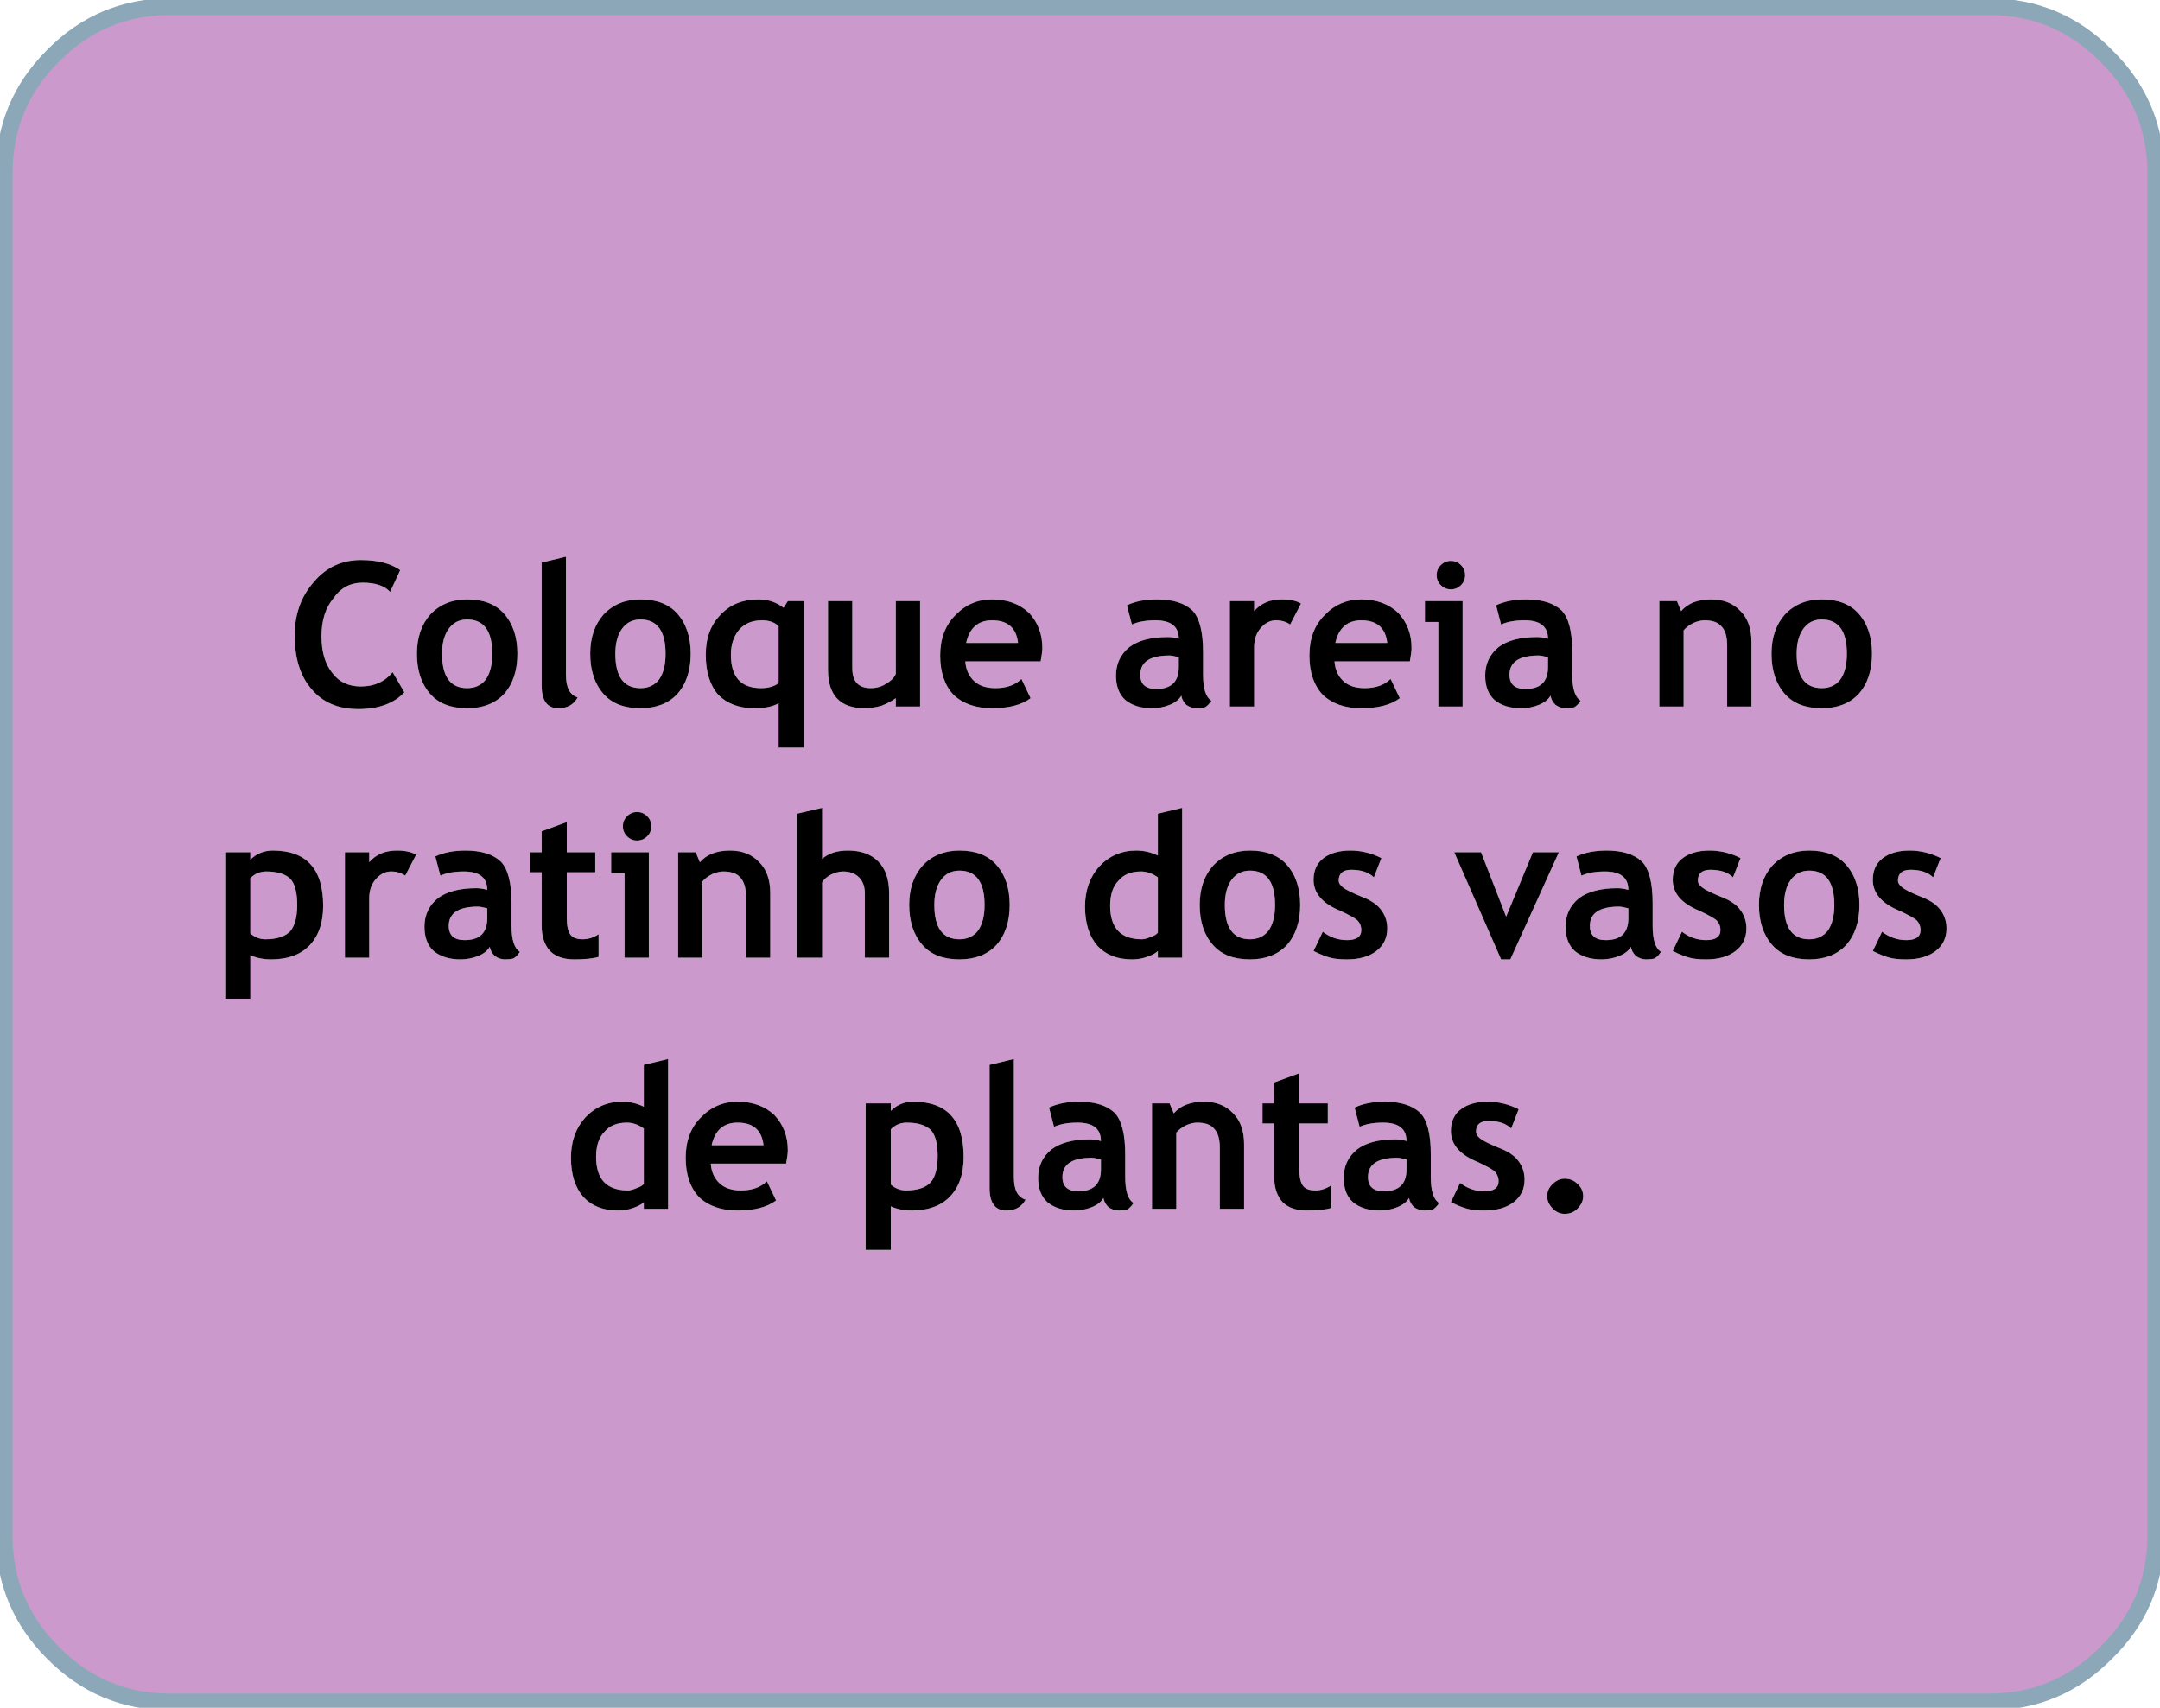 
<svg xmlns="http://www.w3.org/2000/svg" version="1.1" xmlns:xlink="http://www.w3.org/1999/xlink" preserveAspectRatio="none" x="0px" y="0px" width="129px" height="102px" viewBox="0 0 129 102">
<defs>
<g id="Layer0_0_FILL">
<path fill="#CC99CC" stroke="none" d="
M 129.75 10.8
Q 129.75 6.7 126.8 3.8 123.9 0.85 119.8 0.85
L 119.75 0.85 11.15 0.85
Q 7.05 0.85 4.15 3.8 1.25 6.7 1.25 10.8
L 1.25 92.4
Q 1.35 96.35 4.15 99.15 7.05 102.1 11.15 102.1
L 119.8 102.1
Q 123.9 102.1 126.8 99.15 129.65 96.35 129.75 92.4
L 129.75 10.8
M 18.6 38.4
Q 18.6 36.5 19.75 35.2 20.85 33.9 22.55 33.9 24.05 33.9 24.9 34.5
L 24.3 35.8
Q 23.8 35.25 22.65 35.25 21.55 35.25 20.9 36.2 20.2 37.05 20.2 38.45 20.2 39.85 20.85 40.65 21.45 41.45 22.55 41.45 23.75 41.45 24.45 40.6
L 25.15 41.8
Q 24.2 42.8 22.4 42.8 20.6 42.8 19.6 41.6 18.6 40.45 18.6 38.4
M 25.9 39.5
Q 25.9 38.05 26.7 37.15 27.55 36.25 28.9 36.25 30.35 36.25 31.1 37.1 31.9 38 31.9 39.5 31.9 41 31.1 41.9 30.3 42.75 28.9 42.75 27.45 42.75 26.7 41.9 25.9 41 25.9 39.5
M 33.35 34.05
L 34.8 33.7 34.8 40.75
Q 34.8 41.9 35.5 42.1 35.15 42.75 34.35 42.75 33.35 42.75 33.35 41.4
L 33.35 34.05
M 42.25 39.5
Q 42.25 41 41.45 41.9 40.65 42.75 39.25 42.75 37.8 42.75 37.05 41.9 36.25 41 36.25 39.5 36.25 38.05 37.05 37.15 37.9 36.25 39.25 36.25 40.7 36.25 41.45 37.1 42.25 38 42.25 39.5
M 48.05 36.35
L 49 36.35 49 45.1 47.5 45.1 47.5 42.45
Q 47 42.75 46.05 42.75 44.7 42.75 43.9 41.95 43.15 41.1 43.15 39.55 43.15 38.05 44.05 37.15 44.9 36.25 46.3 36.25 47.15 36.25 47.8 36.75
L 48.05 36.35
M 54.5 36.35
L 55.95 36.35 55.95 42.65 54.5 42.65 54.5 42.15
Q 54.15 42.4 53.65 42.6 53.1 42.75 52.65 42.75 50.45 42.75 50.45 40.45
L 50.45 36.35 51.9 36.35 51.9 40.35
Q 51.9 41.55 53 41.55 53.5 41.55 53.9 41.3 54.35 41.05 54.5 40.7
L 54.5 36.35
M 57.15 39.6
Q 57.15 38.1 58.05 37.2 58.95 36.25 60.25 36.25 61.6 36.25 62.45 37.05 63.25 37.9 63.25 39.15 63.25 39.4 63.15 39.95
L 58.65 39.95
Q 58.7 40.7 59.2 41.15 59.65 41.55 60.45 41.55 61.45 41.55 62 41
L 62.55 42.15
Q 61.75 42.75 60.25 42.75 58.8 42.75 57.95 41.95 57.15 41.1 57.15 39.6
M 68.3 36.6
Q 69.05 36.25 70.1 36.25 71.5 36.25 72.2 36.9 72.85 37.55 72.85 39.4
L 72.85 40.75
Q 72.85 42 73.35 42.3 73.15 42.6 72.95 42.7 72.75 42.75 72.45 42.75 72.15 42.75 71.85 42.55 71.6 42.3 71.55 42 71.35 42.35 70.85 42.55 70.35 42.75 69.8 42.75 68.8 42.75 68.2 42.25 67.65 41.75 67.65 40.8 67.65 39.75 68.45 39.1 69.25 38.5 70.75 38.5 71.05 38.5 71.4 38.6 71.4 37.5 70 37.5 69.15 37.5 68.6 37.75
L 68.3 36.6
M 77.55 36.25
Q 78.3 36.25 78.7 36.5
L 78.05 37.75
Q 77.7 37.5 77.2 37.5 76.7 37.5 76.3 37.95 75.9 38.4 75.9 39.1
L 75.9 42.65 74.45 42.65 74.45 36.35 75.9 36.35 75.9 36.95
Q 76.5 36.25 77.55 36.25
M 81.25 41.15
Q 81.7 41.55 82.5 41.55 83.5 41.55 84.05 41
L 84.6 42.15
Q 83.8 42.75 82.3 42.75 80.85 42.75 80 41.95 79.2 41.1 79.2 39.6 79.2 38.1 80.1 37.2 81 36.25 82.3 36.25 83.65 36.25 84.5 37.05 85.3 37.9 85.3 39.15 85.3 39.4 85.2 39.95
L 80.7 39.95
Q 80.75 40.7 81.25 41.15
M 92.15 36.25
Q 93.55 36.25 94.25 36.9 94.9 37.55 94.9 39.4
L 94.9 40.75
Q 94.9 42 95.4 42.3 95.2 42.6 95 42.7 94.8 42.75 94.5 42.75 94.2 42.75 93.9 42.55 93.65 42.3 93.6 42 93.4 42.35 92.9 42.55 92.4 42.75 91.85 42.75 90.85 42.75 90.25 42.25 89.7 41.75 89.7 40.8 89.7 39.75 90.5 39.1 91.3 38.5 92.8 38.5 93.1 38.5 93.45 38.6 93.45 37.5 92.05 37.5 91.2 37.5 90.65 37.75
L 90.35 36.6
Q 91.1 36.25 92.15 36.25
M 100.1 36.35
L 101.15 36.35 101.4 36.95
Q 102 36.25 103.2 36.25 104.3 36.25 104.95 36.95 105.6 37.6 105.6 38.8
L 105.6 42.65 104.15 42.65 104.15 39
Q 104.15 38.2 103.8 37.85 103.5 37.5 102.8 37.5 102.5 37.5 102.15 37.65 101.75 37.85 101.55 38.1
L 101.55 42.65 100.1 42.65 100.1 36.35
M 88.25 34.2
Q 88.5 34.45 88.5 34.8 88.5 35.15 88.25 35.4 88 35.65 87.65 35.65 87.3 35.65 87.05 35.4 86.8 35.15 86.8 34.8 86.8 34.45 87.05 34.2 87.3 33.95 87.65 33.95 88 33.95 88.25 34.2
M 86.1 36.35
L 88.35 36.35 88.35 42.65 86.9 42.65 86.9 37.6 86.1 37.6 86.1 36.35
M 106.8 39.5
Q 106.8 38.05 107.6 37.15 108.45 36.25 109.8 36.25 111.25 36.25 112 37.1 112.8 38 112.8 39.5 112.8 41 112 41.9 111.2 42.75 109.8 42.75 108.35 42.75 107.6 41.9 106.8 41 106.8 39.5
M 39.05 48.95
Q 39.4 48.95 39.65 49.2 39.9 49.45 39.9 49.8 39.9 50.15 39.65 50.4 39.4 50.65 39.05 50.65 38.7 50.65 38.45 50.4 38.2 50.15 38.2 49.8 38.2 49.45 38.45 49.2 38.7 48.95 39.05 48.95
M 37.5 51.35
L 39.75 51.35 39.75 57.65 38.3 57.65 38.3 52.6 37.5 52.6 37.5 51.35
M 36.55 51.35
L 36.55 52.55 34.85 52.55 34.85 55.3
Q 34.85 55.95 35.05 56.25 35.25 56.55 35.8 56.55 36.3 56.55 36.75 56.25
L 36.75 57.6
Q 36.25 57.75 35.3 57.75 34.35 57.75 33.85 57.25 33.35 56.7 33.35 55.75
L 33.35 52.55 32.65 52.55 32.65 51.35 33.35 51.35 33.35 50.1 34.85 49.55 34.85 51.35 36.55 51.35
M 30.9 51.9
Q 31.55 52.55 31.55 54.4
L 31.55 55.75
Q 31.55 57 32.05 57.3 31.85 57.6 31.65 57.7 31.45 57.75 31.15 57.75 30.85 57.75 30.55 57.55 30.3 57.3 30.25 57 30.05 57.35 29.55 57.55 29.05 57.75 28.5 57.75 27.5 57.75 26.9 57.25 26.35 56.75 26.35 55.8 26.35 54.75 27.15 54.1 27.95 53.5 29.45 53.5 29.75 53.5 30.1 53.6 30.1 52.5 28.7 52.5 27.85 52.5 27.3 52.75
L 27 51.6
Q 27.75 51.25 28.8 51.25 30.2 51.25 30.9 51.9
M 25.2 52.75
Q 24.85 52.5 24.35 52.5 23.85 52.5 23.45 52.95 23.05 53.4 23.05 54.1
L 23.05 57.65 21.6 57.65 21.6 51.35 23.05 51.35 23.05 51.95
Q 23.65 51.25 24.7 51.25 25.45 51.25 25.85 51.5
L 25.2 52.75
M 15.95 51.8
Q 16.5 51.25 17.3 51.25 20.3 51.25 20.3 54.55 20.3 56.1 19.45 56.95 18.65 57.75 17.2 57.75 16.5 57.75 15.95 57.5
L 15.95 60.1 14.45 60.1 14.45 51.35 15.95 51.35 15.95 51.8
M 109.05 51.25
Q 110.5 51.25 111.25 52.1 112.05 53 112.05 54.5 112.05 56 111.25 56.9 110.45 57.75 109.05 57.75 107.6 57.75 106.85 56.9 106.05 56 106.05 54.5 106.05 53.05 106.85 52.15 107.7 51.25 109.05 51.25
M 101.5 51.7
Q 102.1 51.25 103.1 51.25 104.05 51.25 104.95 51.7
L 104.5 52.85
Q 104.05 52.4 103.15 52.4 102.4 52.4 102.4 53.05 102.4 53.25 102.65 53.45 102.9 53.65 103.75 54 104.55 54.3 104.9 54.75 105.3 55.25 105.3 55.9 105.3 56.75 104.65 57.25 104 57.75 102.9 57.75 102.25 57.75 101.9 57.65 101.5 57.55 100.9 57.25
L 101.45 56.1
Q 102.1 56.6 102.9 56.6 103.75 56.6 103.75 56 103.75 55.65 103.5 55.4 103.25 55.2 102.5 54.85 100.9 54.2 100.9 53 100.9 52.15 101.5 51.7
M 98.25 53.6
Q 98.25 52.5 96.85 52.5 96 52.5 95.45 52.75
L 95.15 51.6
Q 95.9 51.25 96.95 51.25 98.35 51.25 99.05 51.9 99.7 52.55 99.7 54.4
L 99.7 55.75
Q 99.7 57 100.2 57.3 100 57.6 99.8 57.7 99.6 57.75 99.3 57.75 99 57.75 98.7 57.55 98.45 57.3 98.4 57 98.2 57.35 97.7 57.55 97.2 57.75 96.65 57.75 95.65 57.75 95.05 57.25 94.5 56.75 94.5 55.8 94.5 54.75 95.3 54.1 96.1 53.5 97.6 53.5 97.9 53.5 98.25 53.6
M 92.55 51.35
L 94.1 51.35 91.2 57.75 90.65 57.75 87.85 51.35 89.45 51.35 90.95 55.2 92.55 51.35
M 82.05 55.4
Q 81.8 55.2 81.05 54.85 79.45 54.2 79.45 53 79.45 52.15 80.05 51.7 80.65 51.25 81.65 51.25 82.6 51.25 83.5 51.7
L 83.05 52.85
Q 82.6 52.4 81.7 52.4 80.95 52.4 80.95 53.05 80.95 53.25 81.2 53.45 81.45 53.65 82.3 54 83.1 54.3 83.45 54.75 83.85 55.25 83.85 55.9 83.85 56.75 83.2 57.25 82.55 57.75 81.45 57.75 80.8 57.75 80.45 57.65 80.05 57.55 79.45 57.25
L 80 56.1
Q 80.65 56.6 81.45 56.6 82.3 56.6 82.3 56 82.3 55.65 82.05 55.4
M 48.6 49.05
L 50.1 48.7 50.1 51.75
Q 50.65 51.25 51.65 51.25 52.8 51.25 53.45 51.9 54.1 52.55 54.1 53.8
L 54.1 57.65 52.65 57.65 52.65 53.8
Q 52.65 53.2 52.3 52.85 51.95 52.5 51.35 52.5 51 52.5 50.6 52.7 50.25 52.9 50.1 53.15
L 50.1 57.65 48.6 57.65 48.6 49.05
M 70.15 49.05
L 71.6 48.7 71.6 57.65 70.15 57.65 70.15 57.25
Q 69.95 57.45 69.5 57.6 69.1 57.75 68.6 57.75 67.3 57.75 66.55 56.95 65.8 56.1 65.8 54.6 65.8 53.15 66.65 52.2 67.55 51.25 68.85 51.25 69.55 51.25 70.15 51.55
L 70.15 49.05
M 77.85 52.1
Q 78.65 53 78.65 54.5 78.65 56 77.85 56.9 77.05 57.75 75.65 57.75 74.2 57.75 73.45 56.9 72.65 56 72.65 54.5 72.65 53.05 73.45 52.15 74.3 51.25 75.65 51.25 77.1 51.25 77.85 52.1
M 56.1 52.15
Q 56.95 51.25 58.3 51.25 59.75 51.25 60.5 52.1 61.3 53 61.3 54.5 61.3 56 60.5 56.9 59.7 57.75 58.3 57.75 56.85 57.75 56.1 56.9 55.3 56 55.3 54.5 55.3 53.05 56.1 52.15
M 46.35 51.95
Q 47 52.6 47 53.8
L 47 57.65 45.55 57.65 45.55 54
Q 45.55 53.2 45.2 52.85 44.9 52.5 44.2 52.5 43.9 52.5 43.55 52.65 43.15 52.85 42.95 53.1
L 42.95 57.65 41.5 57.65 41.5 51.35 42.55 51.35 42.8 51.95
Q 43.4 51.25 44.6 51.25 45.7 51.25 46.35 51.95
M 116.9 51.7
L 116.45 52.85
Q 116 52.4 115.1 52.4 114.35 52.4 114.35 53.05 114.35 53.25 114.6 53.45 114.85 53.65 115.7 54 116.5 54.3 116.85 54.75 117.25 55.25 117.25 55.9 117.25 56.75 116.6 57.25 115.95 57.75 114.85 57.75 114.2 57.75 113.85 57.65 113.45 57.55 112.85 57.25
L 113.4 56.1
Q 114.05 56.6 114.85 56.6 115.7 56.6 115.7 56 115.7 55.65 115.45 55.4 115.2 55.2 114.45 54.85 112.85 54.2 112.85 53 112.85 52.15 113.45 51.7 114.05 51.25 115.05 51.25 116 51.25 116.9 51.7
M 89.9 67.4
Q 89.15 67.4 89.15 68.05 89.15 68.25 89.4 68.45 89.65 68.65 90.5 69 91.3 69.3 91.65 69.75 92.05 70.25 92.05 70.9 92.05 71.75 91.4 72.25 90.75 72.75 89.65 72.75 89 72.75 88.65 72.65 88.25 72.55 87.65 72.25
L 88.2 71.1
Q 88.85 71.6 89.65 71.6 90.5 71.6 90.5 71 90.5 70.65 90.25 70.4 90 70.2 89.25 69.85 87.65 69.2 87.65 68 87.65 67.15 88.25 66.7 88.85 66.25 89.85 66.25 90.8 66.25 91.7 66.7
L 91.25 67.85
Q 90.8 67.4 89.9 67.4
M 83.7 66.25
Q 85.1 66.25 85.8 66.9 86.45 67.55 86.45 69.4
L 86.45 70.75
Q 86.45 72 86.95 72.3 86.75 72.6 86.55 72.7 86.35 72.75 86.05 72.75 85.75 72.75 85.45 72.55 85.2 72.3 85.15 72 84.95 72.35 84.45 72.55 83.95 72.75 83.4 72.75 82.4 72.75 81.8 72.25 81.25 71.75 81.25 70.8 81.25 69.75 82.05 69.1 82.85 68.5 84.35 68.5 84.65 68.5 85 68.6 85 67.5 83.6 67.5 82.75 67.5 82.2 67.75
L 81.9 66.6
Q 82.65 66.25 83.7 66.25
M 35.95 67.2
Q 36.85 66.25 38.15 66.25 38.85 66.25 39.45 66.55
L 39.45 64.05 40.9 63.7 40.9 72.65 39.45 72.65 39.45 72.25
Q 39.25 72.45 38.8 72.6 38.4 72.75 37.9 72.75 36.6 72.75 35.85 71.95 35.1 71.1 35.1 69.6 35.1 68.15 35.95 67.2
M 69.8 66.35
L 70.85 66.35 71.1 66.95
Q 71.7 66.25 72.9 66.25 74 66.25 74.65 66.95 75.3 67.6 75.3 68.8
L 75.3 72.65 73.85 72.65 73.85 69
Q 73.85 68.2 73.5 67.85 73.2 67.5 72.5 67.5 72.2 67.5 71.85 67.65 71.45 67.85 71.25 68.1
L 71.25 72.65 69.8 72.65 69.8 66.35
M 65.35 67.5
Q 64.5 67.5 63.95 67.75
L 63.65 66.6
Q 64.4 66.25 65.45 66.25 66.85 66.25 67.55 66.9 68.2 67.55 68.2 69.4
L 68.2 70.75
Q 68.2 72 68.7 72.3 68.5 72.6 68.3 72.7 68.1 72.75 67.8 72.75 67.5 72.75 67.2 72.55 66.95 72.3 66.9 72 66.7 72.35 66.2 72.55 65.7 72.75 65.15 72.75 64.15 72.75 63.55 72.25 63 71.75 63 70.8 63 69.75 63.8 69.1 64.6 68.5 66.1 68.5 66.4 68.5 66.75 68.6 66.75 67.5 65.35 67.5
M 61.55 70.75
Q 61.55 71.9 62.25 72.1 61.9 72.75 61.1 72.75 60.1 72.75 60.1 71.4
L 60.1 64.05 61.55 63.7 61.55 70.75
M 77.1 66.35
L 77.1 65.1 78.6 64.55 78.6 66.35 80.3 66.35 80.3 67.55 78.6 67.55 78.6 70.3
Q 78.6 70.95 78.8 71.25 79 71.55 79.55 71.55 80.05 71.55 80.5 71.25
L 80.5 72.6
Q 80 72.75 79.05 72.75 78.1 72.75 77.6 72.25 77.1 71.7 77.1 70.75
L 77.1 67.55 76.4 67.55 76.4 66.35 77.1 66.35
M 42.85 67.2
Q 43.75 66.25 45.05 66.25 46.4 66.25 47.25 67.05 48.05 67.9 48.05 69.15 48.05 69.4 47.95 69.95
L 43.45 69.95
Q 43.5 70.7 44 71.15 44.45 71.55 45.25 71.55 46.25 71.55 46.8 71
L 47.35 72.15
Q 46.55 72.75 45.05 72.75 43.6 72.75 42.75 71.95 41.95 71.1 41.95 69.6 41.95 68.1 42.85 67.2
M 52.7 66.35
L 54.2 66.35 54.2 66.8
Q 54.75 66.25 55.55 66.25 58.55 66.25 58.55 69.55 58.55 71.1 57.7 71.95 56.9 72.75 55.45 72.75 54.75 72.75 54.2 72.5
L 54.2 75.1 52.7 75.1 52.7 66.35
M 94.45 70.85
Q 94.9 70.85 95.2 71.15 95.55 71.45 95.55 71.9 95.55 72.3 95.2 72.65 94.9 72.95 94.45 72.95 94.05 72.95 93.75 72.65 93.4 72.3 93.4 71.9 93.4 71.45 93.75 71.15 94.05 70.85 94.45 70.85
M 55.15 67.5
Q 54.6 67.5 54.2 67.9
L 54.2 71.2
Q 54.6 71.55 55.1 71.55 56.15 71.55 56.6 71.05 57 70.55 57 69.5 57 68.4 56.6 67.95 56.15 67.5 55.15 67.5
M 43.5 68.85
L 46.6 68.85
Q 46.45 67.5 45.05 67.5 43.8 67.5 43.5 68.85
M 64.45 70.75
Q 64.45 71.6 65.4 71.6 66.75 71.6 66.75 70.3
L 66.75 69.7
Q 66.35 69.6 66.2 69.6 64.45 69.6 64.45 70.75
M 38.45 67.5
Q 37.55 67.5 37.1 68.05 36.6 68.55 36.6 69.55 36.6 71.55 38.5 71.55 38.7 71.55 39.05 71.4 39.35 71.3 39.45 71.15
L 39.45 67.85
Q 38.95 67.5 38.45 67.5
M 85 69.7
Q 84.6 69.6 84.45 69.6 82.7 69.6 82.7 70.75 82.7 71.6 83.65 71.6 85 71.6 85 70.3
L 85 69.7
M 58.3 52.45
Q 57.6 52.45 57.2 53 56.8 53.55 56.8 54.5 56.8 56.55 58.3 56.55 59 56.55 59.4 56.05 59.8 55.5 59.8 54.5 59.8 52.45 58.3 52.45
M 74.55 53
Q 74.15 53.55 74.15 54.5 74.15 56.55 75.65 56.55 76.35 56.55 76.75 56.05 77.15 55.5 77.15 54.5 77.15 52.45 75.65 52.45 74.95 52.45 74.55 53
M 70.15 52.85
Q 69.65 52.5 69.15 52.5 68.25 52.5 67.8 53.05 67.3 53.55 67.3 54.55 67.3 56.55 69.2 56.55 69.4 56.55 69.75 56.4 70.05 56.3 70.15 56.15
L 70.15 52.85
M 98.25 54.7
Q 97.85 54.6 97.7 54.6 95.95 54.6 95.95 55.75 95.95 56.6 96.9 56.6 98.25 56.6 98.25 55.3
L 98.25 54.7
M 110.55 54.5
Q 110.55 52.45 109.05 52.45 108.35 52.45 107.95 53 107.55 53.55 107.55 54.5 107.55 56.55 109.05 56.55 109.75 56.55 110.15 56.05 110.55 55.5 110.55 54.5
M 18.75 54.5
Q 18.75 53.4 18.35 52.95 17.9 52.5 16.9 52.5 16.35 52.5 15.95 52.9
L 15.95 56.2
Q 16.35 56.55 16.85 56.55 17.9 56.55 18.35 56.05 18.75 55.55 18.75 54.5
M 30.1 54.7
Q 29.7 54.6 29.55 54.6 27.8 54.6 27.8 55.75 27.8 56.6 28.75 56.6 30.1 56.6 30.1 55.3
L 30.1 54.7
M 111.3 39.5
Q 111.3 37.45 109.8 37.45 109.1 37.45 108.7 38 108.3 38.55 108.3 39.5 108.3 41.55 109.8 41.55 110.5 41.55 110.9 41.05 111.3 40.5 111.3 39.5
M 93.45 39.7
Q 93.05 39.6 92.9 39.6 91.15 39.6 91.15 40.75 91.15 41.6 92.1 41.6 93.45 41.6 93.45 40.3
L 93.45 39.7
M 83.85 38.85
Q 83.7 37.5 82.3 37.5 81.05 37.5 80.75 38.85
L 83.85 38.85
M 69.1 40.75
Q 69.1 41.6 70.05 41.6 71.4 41.6 71.4 40.3
L 71.4 39.7
Q 71 39.6 70.85 39.6 69.1 39.6 69.1 40.75
M 60.25 37.5
Q 59 37.5 58.7 38.85
L 61.8 38.85
Q 61.65 37.5 60.25 37.5
M 47.5 41.25
L 47.5 37.85
Q 47.15 37.5 46.5 37.5 45.65 37.5 45.15 38.05 44.65 38.65 44.65 39.55 44.65 41.55 46.45 41.55 47.1 41.55 47.5 41.25
M 38.15 38
Q 37.75 38.55 37.75 39.5 37.75 41.55 39.25 41.55 39.95 41.55 40.35 41.05 40.75 40.5 40.75 39.5 40.75 37.45 39.25 37.45 38.55 37.45 38.15 38
M 27.8 38
Q 27.4 38.55 27.4 39.5 27.4 41.55 28.9 41.55 29.6 41.55 30 41.05 30.4 40.5 30.4 39.5 30.4 37.45 28.9 37.45 28.2 37.45 27.8 38 Z"/>
</g>

<g id="Layer0_0_MEMBER_0_FILL">
<path fill="#000000" stroke="none" d="
M 54.2 66.35
L 52.7 66.35 52.7 75.1 54.2 75.1 54.2 72.5
Q 54.75 72.75 55.45 72.75 56.9 72.75 57.7 71.95 58.55 71.1 58.55 69.55 58.55 66.25 55.55 66.25 54.75 66.25 54.2 66.8
L 54.2 66.35
M 54.2 67.9
Q 54.6 67.5 55.15 67.5 56.15 67.5 56.6 67.95 57 68.4 57 69.5 57 70.55 56.6 71.05 56.15 71.55 55.1 71.55 54.6 71.55 54.2 71.2
L 54.2 67.9
M 45.05 66.25
Q 43.75 66.25 42.85 67.2 41.95 68.1 41.95 69.6 41.95 71.1 42.75 71.95 43.6 72.75 45.05 72.75 46.55 72.75 47.35 72.15
L 46.8 71
Q 46.25 71.55 45.25 71.55 44.45 71.55 44 71.15 43.5 70.7 43.45 69.95
L 47.95 69.95
Q 48.05 69.4 48.05 69.15 48.05 67.9 47.25 67.05 46.4 66.25 45.05 66.25
M 46.6 68.85
L 43.5 68.85
Q 43.8 67.5 45.05 67.5 46.45 67.5 46.6 68.85
M 47 53.8
Q 47 52.6 46.35 51.95 45.7 51.25 44.6 51.25 43.4 51.25 42.8 51.95
L 42.55 51.35 41.5 51.35 41.5 57.65 42.95 57.65 42.95 53.1
Q 43.15 52.85 43.55 52.65 43.9 52.5 44.2 52.5 44.9 52.5 45.2 52.85 45.55 53.2 45.55 54
L 45.55 57.65 47 57.65 47 53.8
M 58.3 51.25
Q 56.95 51.25 56.1 52.15 55.3 53.05 55.3 54.5 55.3 56 56.1 56.9 56.85 57.75 58.3 57.75 59.7 57.75 60.5 56.9 61.3 56 61.3 54.5 61.3 53 60.5 52.1 59.75 51.25 58.3 51.25
M 57.2 53
Q 57.6 52.45 58.3 52.45 59.8 52.45 59.8 54.5 59.8 55.5 59.4 56.05 59 56.55 58.3 56.55 56.8 56.55 56.8 54.5 56.8 53.55 57.2 53
M 77.1 65.1
L 77.1 66.35 76.4 66.35 76.4 67.55 77.1 67.55 77.1 70.75
Q 77.1 71.7 77.6 72.25 78.1 72.75 79.05 72.75 80 72.75 80.5 72.6
L 80.5 71.25
Q 80.05 71.55 79.55 71.55 79 71.55 78.8 71.25 78.6 70.95 78.6 70.3
L 78.6 67.55 80.3 67.55 80.3 66.35 78.6 66.35 78.6 64.55 77.1 65.1
M 61.1 72.75
Q 61.9 72.75 62.25 72.1 61.55 71.9 61.55 70.75
L 61.55 63.7 60.1 64.05 60.1 71.4
Q 60.1 72.75 61.1 72.75
M 63.95 67.75
Q 64.5 67.5 65.35 67.5 66.75 67.5 66.75 68.6 66.4 68.5 66.1 68.5 64.6 68.5 63.8 69.1 63 69.75 63 70.8 63 71.75 63.55 72.25 64.15 72.75 65.15 72.75 65.7 72.75 66.2 72.55 66.7 72.35 66.9 72 66.95 72.3 67.2 72.55 67.5 72.75 67.8 72.75 68.1 72.75 68.3 72.7 68.5 72.6 68.7 72.3 68.2 72 68.2 70.75
L 68.2 69.4
Q 68.2 67.55 67.55 66.9 66.85 66.25 65.45 66.25 64.4 66.25 63.65 66.6
L 63.95 67.75
M 65.4 71.6
Q 64.45 71.6 64.45 70.75 64.45 69.6 66.2 69.6 66.35 69.6 66.75 69.7
L 66.75 70.3
Q 66.75 71.6 65.4 71.6
M 70.85 66.35
L 69.8 66.35 69.8 72.65 71.25 72.65 71.25 68.1
Q 71.45 67.85 71.85 67.65 72.2 67.5 72.5 67.5 73.2 67.5 73.5 67.85 73.85 68.2 73.85 69
L 73.85 72.65 75.3 72.65 75.3 68.8
Q 75.3 67.6 74.65 66.95 74 66.25 72.9 66.25 71.7 66.25 71.1 66.95
L 70.85 66.35
M 78.65 54.5
Q 78.65 53 77.85 52.1 77.1 51.25 75.65 51.25 74.3 51.25 73.45 52.15 72.65 53.05 72.65 54.5 72.65 56 73.45 56.9 74.2 57.75 75.65 57.75 77.05 57.75 77.85 56.9 78.65 56 78.65 54.5
M 74.15 54.5
Q 74.15 53.55 74.55 53 74.95 52.45 75.65 52.45 77.15 52.45 77.15 54.5 77.15 55.5 76.75 56.05 76.35 56.55 75.65 56.55 74.15 56.55 74.15 54.5
M 17.3 51.25
Q 16.5 51.25 15.95 51.8
L 15.95 51.35 14.45 51.35 14.45 60.1 15.95 60.1 15.95 57.5
Q 16.5 57.75 17.2 57.75 18.65 57.75 19.45 56.95 20.3 56.1 20.3 54.55 20.3 51.25 17.3 51.25
M 18.35 52.95
Q 18.75 53.4 18.75 54.5 18.75 55.55 18.35 56.05 17.9 56.55 16.85 56.55 16.35 56.55 15.95 56.2
L 15.95 52.9
Q 16.35 52.5 16.9 52.5 17.9 52.5 18.35 52.95
M 38.15 66.25
Q 36.85 66.25 35.95 67.2 35.1 68.15 35.1 69.6 35.1 71.1 35.85 71.95 36.6 72.75 37.9 72.75 38.4 72.75 38.8 72.6 39.25 72.45 39.45 72.25
L 39.45 72.65 40.9 72.65 40.9 63.7 39.45 64.05 39.45 66.55
Q 38.85 66.25 38.15 66.25
M 37.1 68.05
Q 37.55 67.5 38.45 67.5 38.95 67.5 39.45 67.85
L 39.45 71.15
Q 39.35 71.3 39.05 71.4 38.7 71.55 38.5 71.55 36.6 71.55 36.6 69.55 36.6 68.55 37.1 68.05
M 24.35 52.5
Q 24.85 52.5 25.2 52.75
L 25.85 51.5
Q 25.45 51.25 24.7 51.25 23.65 51.25 23.05 51.95
L 23.05 51.35 21.6 51.35 21.6 57.65 23.05 57.65 23.05 54.1
Q 23.05 53.4 23.45 52.95 23.85 52.5 24.35 52.5
M 31.55 54.4
Q 31.55 52.55 30.9 51.9 30.2 51.25 28.8 51.25 27.75 51.25 27 51.6
L 27.3 52.75
Q 27.85 52.5 28.7 52.5 30.1 52.5 30.1 53.6 29.75 53.5 29.45 53.5 27.95 53.5 27.15 54.1 26.35 54.75 26.35 55.8 26.35 56.75 26.9 57.25 27.5 57.75 28.5 57.75 29.05 57.75 29.55 57.55 30.05 57.35 30.25 57 30.3 57.3 30.55 57.55 30.85 57.75 31.15 57.75 31.45 57.75 31.65 57.7 31.85 57.6 32.05 57.3 31.55 57 31.55 55.75
L 31.55 54.4
M 29.55 54.6
Q 29.7 54.6 30.1 54.7
L 30.1 55.3
Q 30.1 56.6 28.75 56.6 27.8 56.6 27.8 55.75 27.8 54.6 29.55 54.6
M 36.55 52.55
L 36.55 51.35 34.85 51.35 34.85 49.55 33.35 50.1 33.35 51.35 32.65 51.35 32.65 52.55 33.35 52.55 33.35 55.75
Q 33.35 56.7 33.85 57.25 34.35 57.75 35.3 57.75 36.25 57.75 36.75 57.6
L 36.75 56.25
Q 36.3 56.55 35.8 56.55 35.25 56.55 35.05 56.25 34.85 55.95 34.85 55.3
L 34.85 52.55 36.55 52.55
M 39.75 51.35
L 37.5 51.35 37.5 52.6 38.3 52.6 38.3 57.65 39.75 57.65 39.75 51.35
M 39.65 49.2
Q 39.4 48.95 39.05 48.95 38.7 48.95 38.45 49.2 38.2 49.45 38.2 49.8 38.2 50.15 38.45 50.4 38.7 50.65 39.05 50.65 39.4 50.65 39.65 50.4 39.9 50.15 39.9 49.8 39.9 49.45 39.65 49.2
M 26.7 41.9
Q 27.45 42.75 28.9 42.75 30.3 42.75 31.1 41.9 31.9 41 31.9 39.5 31.9 38 31.1 37.1 30.35 36.25 28.9 36.25 27.55 36.25 26.7 37.15 25.9 38.05 25.9 39.5 25.9 41 26.7 41.9
M 27.8 38
Q 28.2 37.45 28.9 37.45 30.4 37.45 30.4 39.5 30.4 40.5 30 41.05 29.6 41.55 28.9 41.55 27.4 41.55 27.4 39.5 27.4 38.55 27.8 38
M 34.8 33.7
L 33.35 34.05 33.35 41.4
Q 33.35 42.75 34.35 42.75 35.15 42.75 35.5 42.1 34.8 41.9 34.8 40.75
L 34.8 33.7
M 19.75 35.2
Q 18.6 36.5 18.6 38.4 18.6 40.45 19.6 41.6 20.6 42.8 22.4 42.8 24.2 42.8 25.15 41.8
L 24.45 40.6
Q 23.75 41.45 22.55 41.45 21.45 41.45 20.85 40.65 20.2 39.85 20.2 38.45 20.2 37.05 20.9 36.2 21.55 35.25 22.65 35.25 23.8 35.25 24.3 35.8
L 24.9 34.5
Q 24.05 33.9 22.55 33.9 20.85 33.9 19.75 35.2
M 71.6 48.7
L 70.15 49.05 70.15 51.55
Q 69.55 51.25 68.85 51.25 67.55 51.25 66.65 52.2 65.8 53.15 65.8 54.6 65.8 56.1 66.55 56.95 67.3 57.75 68.6 57.75 69.1 57.75 69.5 57.6 69.95 57.45 70.15 57.25
L 70.15 57.65 71.6 57.65 71.6 48.7
M 69.15 52.5
Q 69.65 52.5 70.15 52.85
L 70.15 56.15
Q 70.05 56.3 69.75 56.4 69.4 56.55 69.2 56.55 67.3 56.55 67.3 54.55 67.3 53.55 67.8 53.05 68.25 52.5 69.15 52.5
M 70.1 36.25
Q 69.05 36.25 68.3 36.6
L 68.6 37.75
Q 69.15 37.5 70 37.5 71.4 37.5 71.4 38.6 71.05 38.5 70.75 38.5 69.25 38.5 68.45 39.1 67.65 39.75 67.65 40.8 67.65 41.75 68.2 42.25 68.8 42.75 69.8 42.75 70.35 42.75 70.85 42.55 71.35 42.35 71.55 42 71.6 42.3 71.85 42.55 72.15 42.75 72.45 42.75 72.75 42.75 72.95 42.7 73.15 42.6 73.35 42.3 72.85 42 72.85 40.75
L 72.85 39.4
Q 72.85 37.55 72.2 36.9 71.5 36.25 70.1 36.25
M 70.05 41.6
Q 69.1 41.6 69.1 40.75 69.1 39.6 70.85 39.6 71 39.6 71.4 39.7
L 71.4 40.3
Q 71.4 41.6 70.05 41.6
M 78.7 36.5
Q 78.3 36.25 77.55 36.25 76.5 36.25 75.9 36.95
L 75.9 36.35 74.45 36.35 74.45 42.65 75.9 42.65 75.9 39.1
Q 75.9 38.4 76.3 37.95 76.7 37.5 77.2 37.5 77.7 37.5 78.05 37.75
L 78.7 36.5
M 58.05 37.2
Q 57.15 38.1 57.15 39.6 57.15 41.1 57.95 41.95 58.8 42.75 60.25 42.75 61.75 42.75 62.55 42.15
L 62 41
Q 61.45 41.55 60.45 41.55 59.65 41.55 59.2 41.15 58.7 40.7 58.65 39.95
L 63.15 39.95
Q 63.25 39.4 63.25 39.15 63.25 37.9 62.45 37.05 61.6 36.25 60.25 36.25 58.95 36.25 58.05 37.2
M 58.7 38.85
Q 59 37.5 60.25 37.5 61.65 37.5 61.8 38.85
L 58.7 38.85
M 50.1 48.7
L 48.6 49.05 48.6 57.65 50.1 57.65 50.1 53.15
Q 50.25 52.9 50.6 52.7 51 52.5 51.35 52.5 51.95 52.5 52.3 52.85 52.65 53.2 52.65 53.8
L 52.65 57.65 54.1 57.65 54.1 53.8
Q 54.1 52.55 53.45 51.9 52.8 51.25 51.65 51.25 50.65 51.25 50.1 51.75
L 50.1 48.7
M 41.45 41.9
Q 42.25 41 42.25 39.5 42.25 38 41.45 37.1 40.7 36.25 39.25 36.25 37.9 36.25 37.05 37.15 36.25 38.05 36.25 39.5 36.25 41 37.05 41.9 37.8 42.75 39.25 42.75 40.65 42.75 41.45 41.9
M 37.75 39.5
Q 37.75 38.55 38.15 38 38.55 37.45 39.25 37.45 40.75 37.45 40.75 39.5 40.75 40.5 40.35 41.05 39.95 41.55 39.25 41.55 37.75 41.55 37.75 39.5
M 49 36.35
L 48.05 36.35 47.8 36.75
Q 47.15 36.25 46.3 36.25 44.9 36.25 44.05 37.15 43.15 38.05 43.15 39.55 43.15 41.1 43.9 41.95 44.7 42.75 46.05 42.75 47 42.75 47.5 42.45
L 47.5 45.1 49 45.1 49 36.35
M 47.5 37.85
L 47.5 41.25
Q 47.1 41.55 46.45 41.55 44.65 41.55 44.65 39.55 44.65 38.65 45.15 38.05 45.65 37.5 46.5 37.5 47.15 37.5 47.5 37.85
M 55.95 36.35
L 54.5 36.35 54.5 40.7
Q 54.35 41.05 53.9 41.3 53.5 41.55 53 41.55 51.9 41.55 51.9 40.35
L 51.9 36.35 50.45 36.35 50.45 40.45
Q 50.45 42.75 52.65 42.75 53.1 42.75 53.65 42.6 54.15 42.4 54.5 42.15
L 54.5 42.65 55.95 42.65 55.95 36.35
M 95.2 71.15
Q 94.9 70.85 94.45 70.85 94.05 70.85 93.75 71.15 93.4 71.45 93.4 71.9 93.4 72.3 93.75 72.65 94.05 72.95 94.45 72.95 94.9 72.95 95.2 72.65 95.55 72.3 95.55 71.9 95.55 71.45 95.2 71.15
M 85.8 66.9
Q 85.1 66.25 83.7 66.25 82.65 66.25 81.9 66.6
L 82.2 67.75
Q 82.75 67.5 83.6 67.5 85 67.5 85 68.6 84.65 68.5 84.35 68.5 82.85 68.5 82.05 69.1 81.25 69.75 81.25 70.8 81.25 71.75 81.8 72.25 82.4 72.75 83.4 72.75 83.95 72.75 84.45 72.55 84.95 72.35 85.15 72 85.2 72.3 85.45 72.55 85.75 72.75 86.05 72.75 86.35 72.75 86.55 72.7 86.75 72.6 86.95 72.3 86.45 72 86.45 70.75
L 86.45 69.4
Q 86.45 67.55 85.8 66.9
M 84.45 69.6
Q 84.6 69.6 85 69.7
L 85 70.3
Q 85 71.6 83.65 71.6 82.7 71.6 82.7 70.75 82.7 69.6 84.45 69.6
M 89.15 68.05
Q 89.15 67.4 89.9 67.4 90.8 67.4 91.25 67.85
L 91.7 66.7
Q 90.8 66.25 89.85 66.25 88.85 66.25 88.25 66.7 87.65 67.15 87.65 68 87.65 69.2 89.25 69.85 90 70.2 90.25 70.4 90.5 70.65 90.5 71 90.5 71.6 89.65 71.6 88.85 71.6 88.2 71.1
L 87.65 72.25
Q 88.25 72.55 88.65 72.65 89 72.75 89.65 72.75 90.75 72.75 91.4 72.25 92.05 71.75 92.05 70.9 92.05 70.25 91.65 69.75 91.3 69.3 90.5 69 89.65 68.65 89.4 68.45 89.15 68.25 89.15 68.05
M 81.05 54.85
Q 81.8 55.2 82.05 55.4 82.3 55.65 82.3 56 82.3 56.6 81.45 56.6 80.65 56.6 80 56.1
L 79.45 57.25
Q 80.05 57.55 80.45 57.65 80.8 57.75 81.45 57.75 82.55 57.75 83.2 57.25 83.85 56.75 83.85 55.9 83.85 55.25 83.45 54.75 83.1 54.3 82.3 54 81.45 53.65 81.2 53.45 80.95 53.25 80.95 53.05 80.95 52.4 81.7 52.4 82.6 52.4 83.05 52.85
L 83.5 51.7
Q 82.6 51.25 81.65 51.25 80.65 51.25 80.05 51.7 79.45 52.15 79.45 53 79.45 54.2 81.05 54.85
M 94.1 51.35
L 92.55 51.35 90.95 55.2 89.45 51.35 87.85 51.35 90.65 57.75 91.2 57.75 94.1 51.35
M 96.85 52.5
Q 98.25 52.5 98.25 53.6 97.9 53.5 97.6 53.5 96.1 53.5 95.3 54.1 94.5 54.75 94.5 55.8 94.5 56.75 95.05 57.25 95.65 57.75 96.65 57.75 97.2 57.75 97.7 57.55 98.2 57.35 98.4 57 98.45 57.3 98.7 57.55 99 57.75 99.3 57.75 99.6 57.75 99.8 57.7 100 57.6 100.2 57.3 99.7 57 99.7 55.75
L 99.7 54.4
Q 99.7 52.55 99.05 51.9 98.35 51.25 96.95 51.25 95.9 51.25 95.15 51.6
L 95.45 52.75
Q 96 52.5 96.85 52.5
M 97.7 54.6
Q 97.85 54.6 98.25 54.7
L 98.25 55.3
Q 98.25 56.6 96.9 56.6 95.95 56.6 95.95 55.75 95.95 54.6 97.7 54.6
M 103.1 51.25
Q 102.1 51.25 101.5 51.7 100.9 52.15 100.9 53 100.9 54.2 102.5 54.85 103.25 55.2 103.5 55.4 103.75 55.65 103.75 56 103.75 56.6 102.9 56.6 102.1 56.6 101.45 56.1
L 100.9 57.25
Q 101.5 57.55 101.9 57.65 102.25 57.75 102.9 57.75 104 57.75 104.65 57.25 105.3 56.75 105.3 55.9 105.3 55.25 104.9 54.75 104.55 54.3 103.75 54 102.9 53.65 102.65 53.45 102.4 53.25 102.4 53.05 102.4 52.4 103.15 52.4 104.05 52.4 104.5 52.85
L 104.95 51.7
Q 104.05 51.25 103.1 51.25
M 111.25 52.1
Q 110.5 51.25 109.05 51.25 107.7 51.25 106.85 52.15 106.05 53.05 106.05 54.5 106.05 56 106.85 56.9 107.6 57.75 109.05 57.75 110.45 57.75 111.25 56.9 112.05 56 112.05 54.5 112.05 53 111.25 52.1
M 109.05 52.45
Q 110.55 52.45 110.55 54.5 110.55 55.5 110.15 56.05 109.75 56.55 109.05 56.55 107.55 56.55 107.55 54.5 107.55 53.55 107.95 53 108.35 52.45 109.05 52.45
M 116.45 52.85
L 116.9 51.7
Q 116 51.25 115.05 51.25 114.05 51.25 113.45 51.7 112.85 52.15 112.85 53 112.85 54.2 114.45 54.85 115.2 55.2 115.45 55.4 115.7 55.65 115.7 56 115.7 56.6 114.85 56.6 114.05 56.6 113.4 56.1
L 112.85 57.25
Q 113.45 57.55 113.85 57.65 114.2 57.75 114.85 57.75 115.95 57.75 116.6 57.25 117.25 56.75 117.25 55.9 117.25 55.25 116.85 54.75 116.5 54.3 115.7 54 114.85 53.65 114.6 53.45 114.35 53.25 114.35 53.05 114.35 52.4 115.1 52.4 116 52.4 116.45 52.85
M 107.6 37.15
Q 106.8 38.05 106.8 39.5 106.8 41 107.6 41.9 108.35 42.75 109.8 42.75 111.2 42.75 112 41.9 112.8 41 112.8 39.5 112.8 38 112 37.1 111.25 36.25 109.8 36.25 108.45 36.25 107.6 37.15
M 109.8 37.45
Q 111.3 37.45 111.3 39.5 111.3 40.5 110.9 41.05 110.5 41.55 109.8 41.55 108.3 41.55 108.3 39.5 108.3 38.55 108.7 38 109.1 37.45 109.8 37.45
M 88.35 36.35
L 86.1 36.35 86.1 37.6 86.9 37.6 86.9 42.65 88.35 42.65 88.35 36.35
M 88.5 34.8
Q 88.5 34.45 88.25 34.2 88 33.95 87.65 33.95 87.3 33.95 87.05 34.2 86.8 34.45 86.8 34.8 86.8 35.15 87.05 35.4 87.3 35.65 87.65 35.65 88 35.65 88.25 35.4 88.5 35.15 88.5 34.8
M 84.5 37.05
Q 83.65 36.25 82.3 36.25 81 36.25 80.1 37.2 79.2 38.1 79.2 39.6 79.2 41.1 80 41.95 80.85 42.75 82.3 42.75 83.8 42.75 84.6 42.15
L 84.05 41
Q 83.5 41.55 82.5 41.55 81.7 41.55 81.25 41.15 80.75 40.7 80.7 39.95
L 85.2 39.95
Q 85.3 39.4 85.3 39.15 85.3 37.9 84.5 37.05
M 82.3 37.5
Q 83.7 37.5 83.85 38.85
L 80.75 38.85
Q 81.05 37.5 82.3 37.5
M 101.15 36.35
L 100.1 36.35 100.1 42.65 101.55 42.65 101.55 38.1
Q 101.75 37.85 102.15 37.65 102.5 37.5 102.8 37.5 103.5 37.5 103.8 37.85 104.15 38.2 104.15 39
L 104.15 42.65 105.6 42.65 105.6 38.8
Q 105.6 37.6 104.95 36.95 104.3 36.25 103.2 36.25 102 36.25 101.4 36.95
L 101.15 36.35
M 94.25 36.9
Q 93.55 36.25 92.15 36.25 91.1 36.25 90.35 36.6
L 90.65 37.75
Q 91.2 37.5 92.05 37.5 93.45 37.5 93.45 38.6 93.1 38.5 92.8 38.5 91.3 38.5 90.5 39.1 89.7 39.75 89.7 40.8 89.7 41.75 90.25 42.25 90.85 42.75 91.85 42.75 92.4 42.75 92.9 42.55 93.4 42.35 93.6 42 93.65 42.3 93.9 42.55 94.2 42.75 94.5 42.75 94.8 42.75 95 42.7 95.2 42.6 95.4 42.3 94.9 42 94.9 40.75
L 94.9 39.4
Q 94.9 37.55 94.25 36.9
M 92.9 39.6
Q 93.05 39.6 93.45 39.7
L 93.45 40.3
Q 93.45 41.6 92.1 41.6 91.15 41.6 91.15 40.75 91.15 39.6 92.9 39.6 Z"/>
</g>

<path id="Layer0_0_1_STROKES" stroke="#8CA8B8" stroke-width="1" stroke-linejoin="round" stroke-linecap="round" fill="none" d="
M 119.8 0.85
Q 123.9 0.85 126.8 3.8 129.75 6.7 129.75 10.8
L 129.75 92.4
Q 129.65 96.35 126.8 99.15 123.9 102.1 119.8 102.1
L 11.15 102.1
Q 7.05 102.1 4.15 99.15 1.35 96.35 1.25 92.4
L 1.25 10.8
Q 1.25 6.7 4.15 3.8 7.05 0.85 11.15 0.85
L 119.75 0.85"/>
</defs>

<g transform="matrix( 1, 0, 0, 1, -1,-0.45) ">
<use xlink:href="#Layer0_0_FILL"/>

<use xlink:href="#Layer0_0_1_STROKES"/>
</g>

<g transform="matrix( 1, 0, 0, 1, -1,-0.45) ">
<use xlink:href="#Layer0_0_MEMBER_0_FILL"/>
</g>
</svg>
